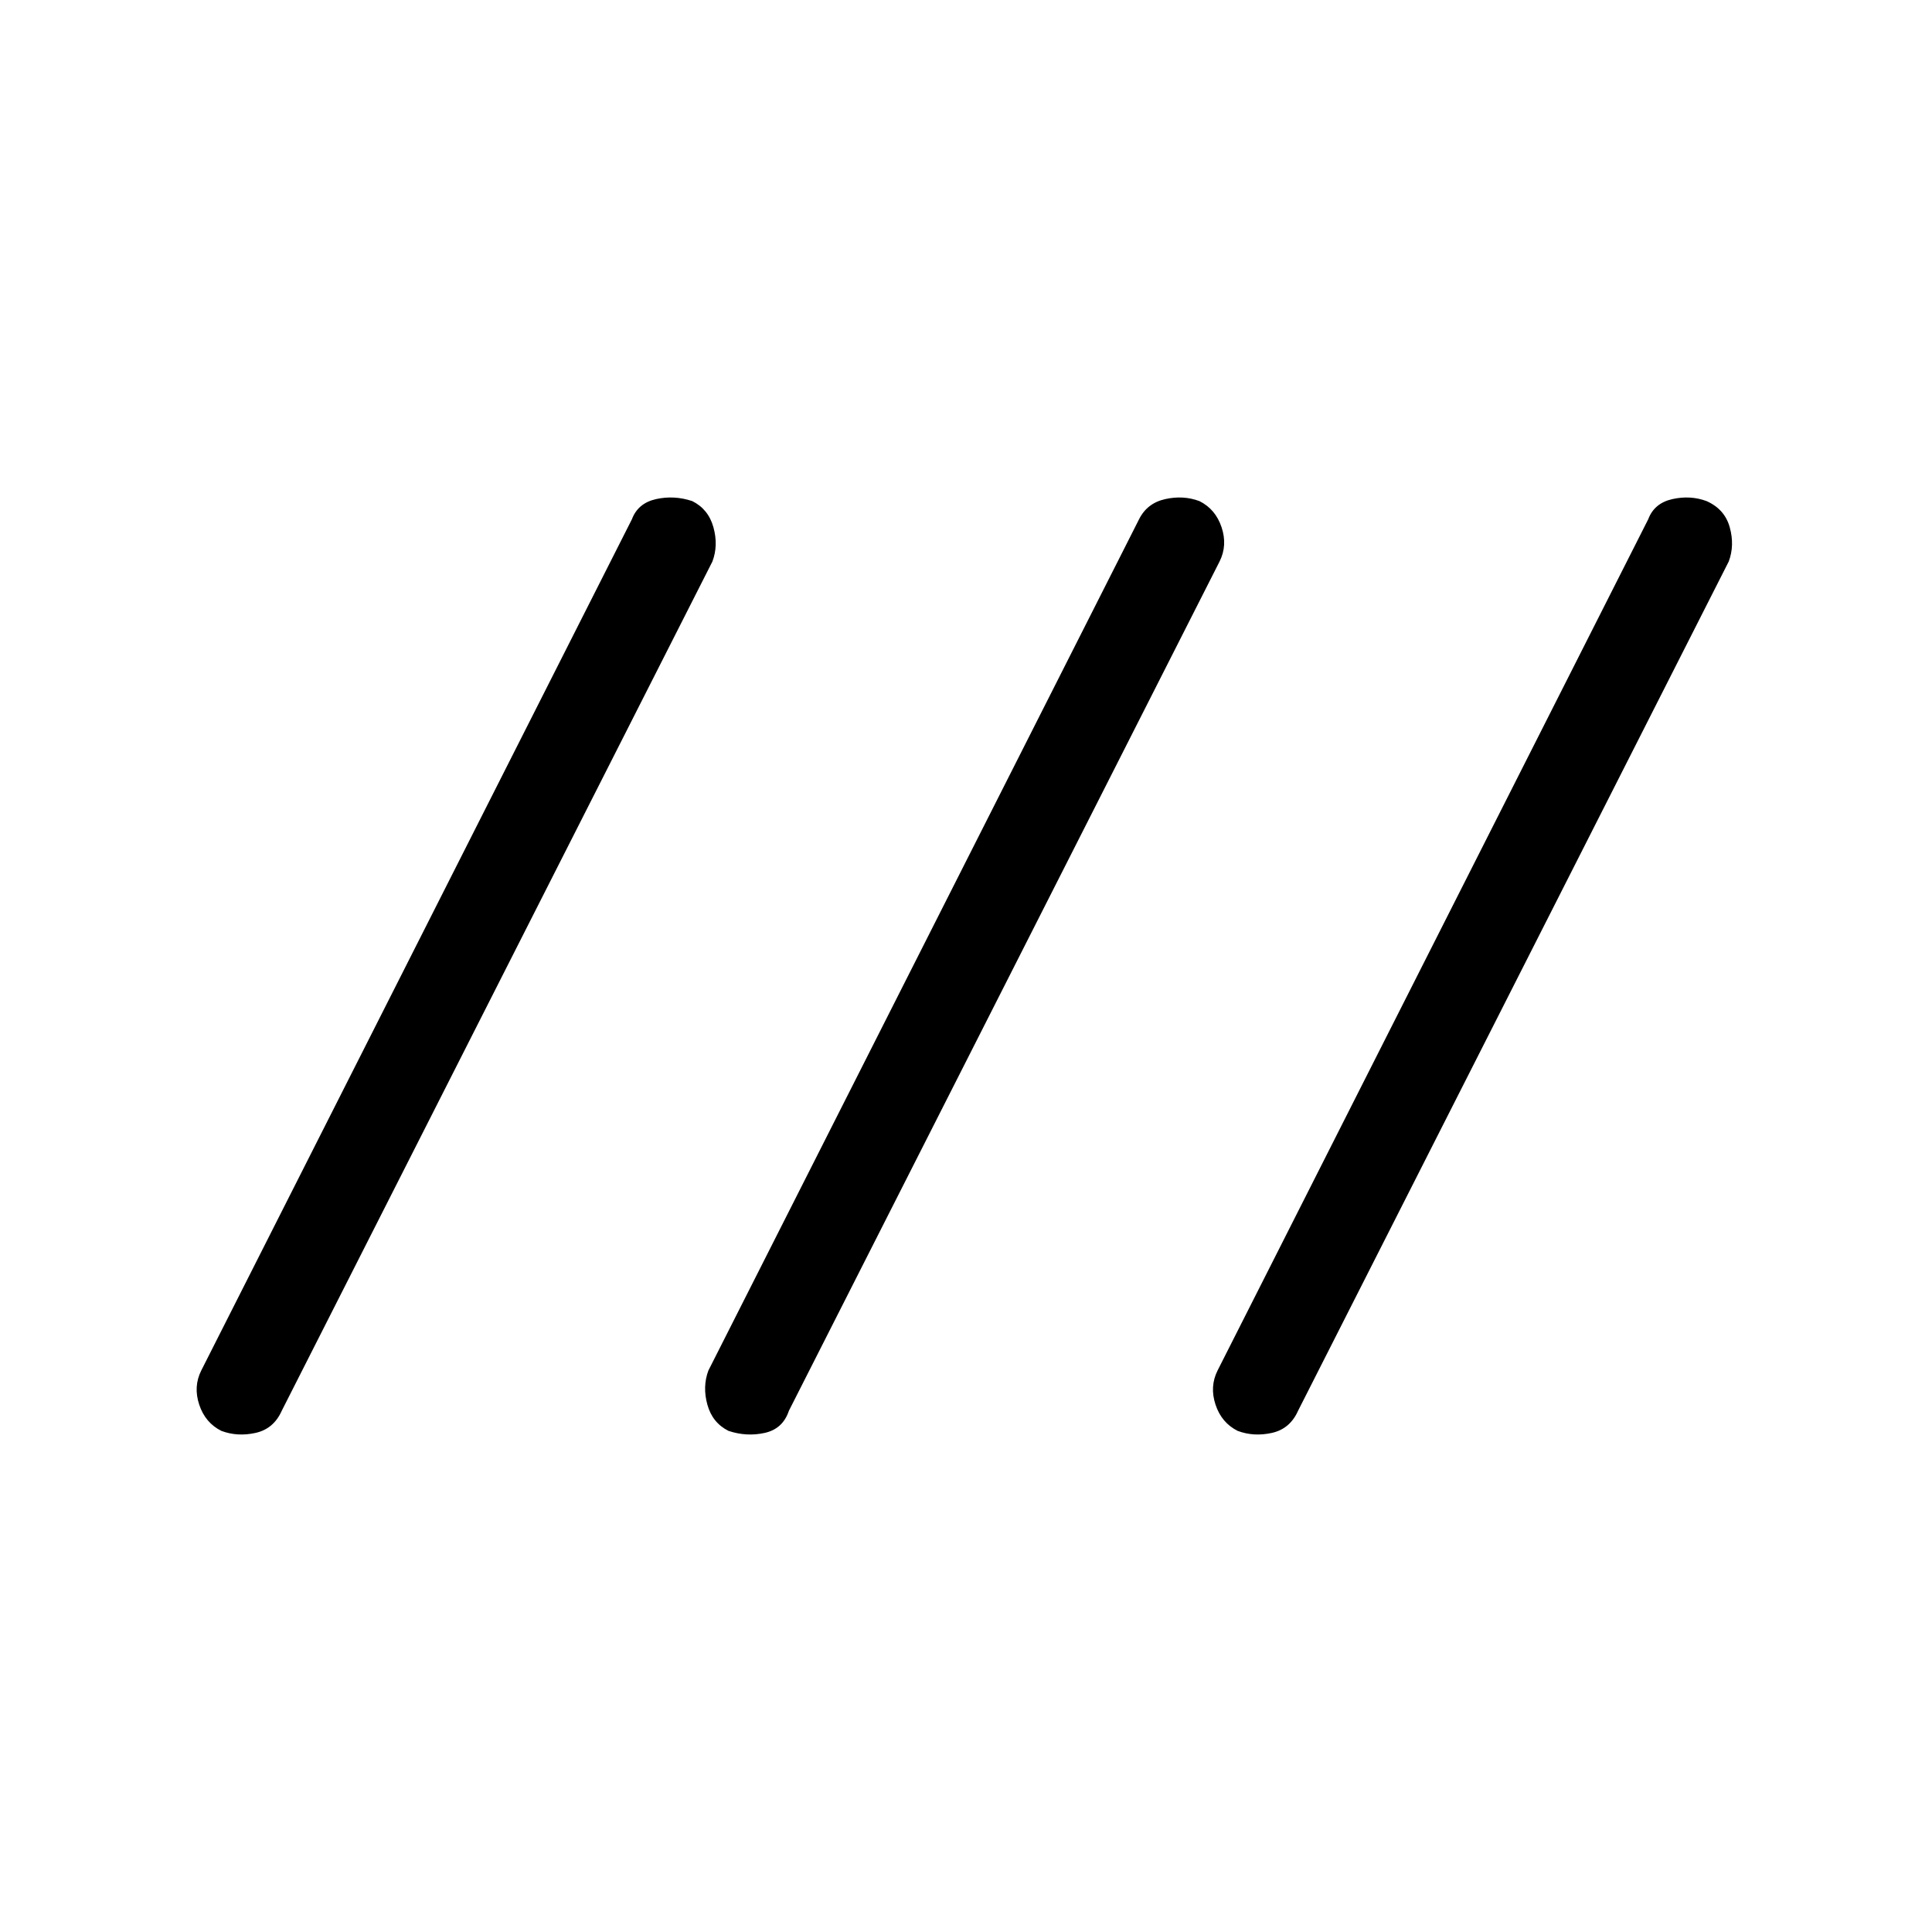 <svg xmlns="http://www.w3.org/2000/svg" width="48" height="48" viewBox="0 0 48 48"><path d="M5.5 35.55q-.4-.2-.55-.65-.15-.45.05-.85L15.7 12.9q.15-.4.6-.5.45-.1.9.05.4.2.525.65t-.025.85L7 35.05q-.2.45-.65.55-.45.1-.85-.05Zm12.6 0q-.4-.2-.525-.65t.025-.85L28.3 12.9q.2-.4.65-.5.45-.1.85.05.4.2.55.65.15.45-.05.85l-10.7 21.1q-.15.45-.6.55-.45.1-.9-.05Zm12.65 0q-.4-.2-.55-.65-.15-.45.05-.85l10.7-21.15q.15-.4.6-.5.45-.1.85.05.45.2.575.65.125.45-.025.85l-10.7 21.1q-.2.45-.65.55-.45.1-.85-.05Z"/></svg>